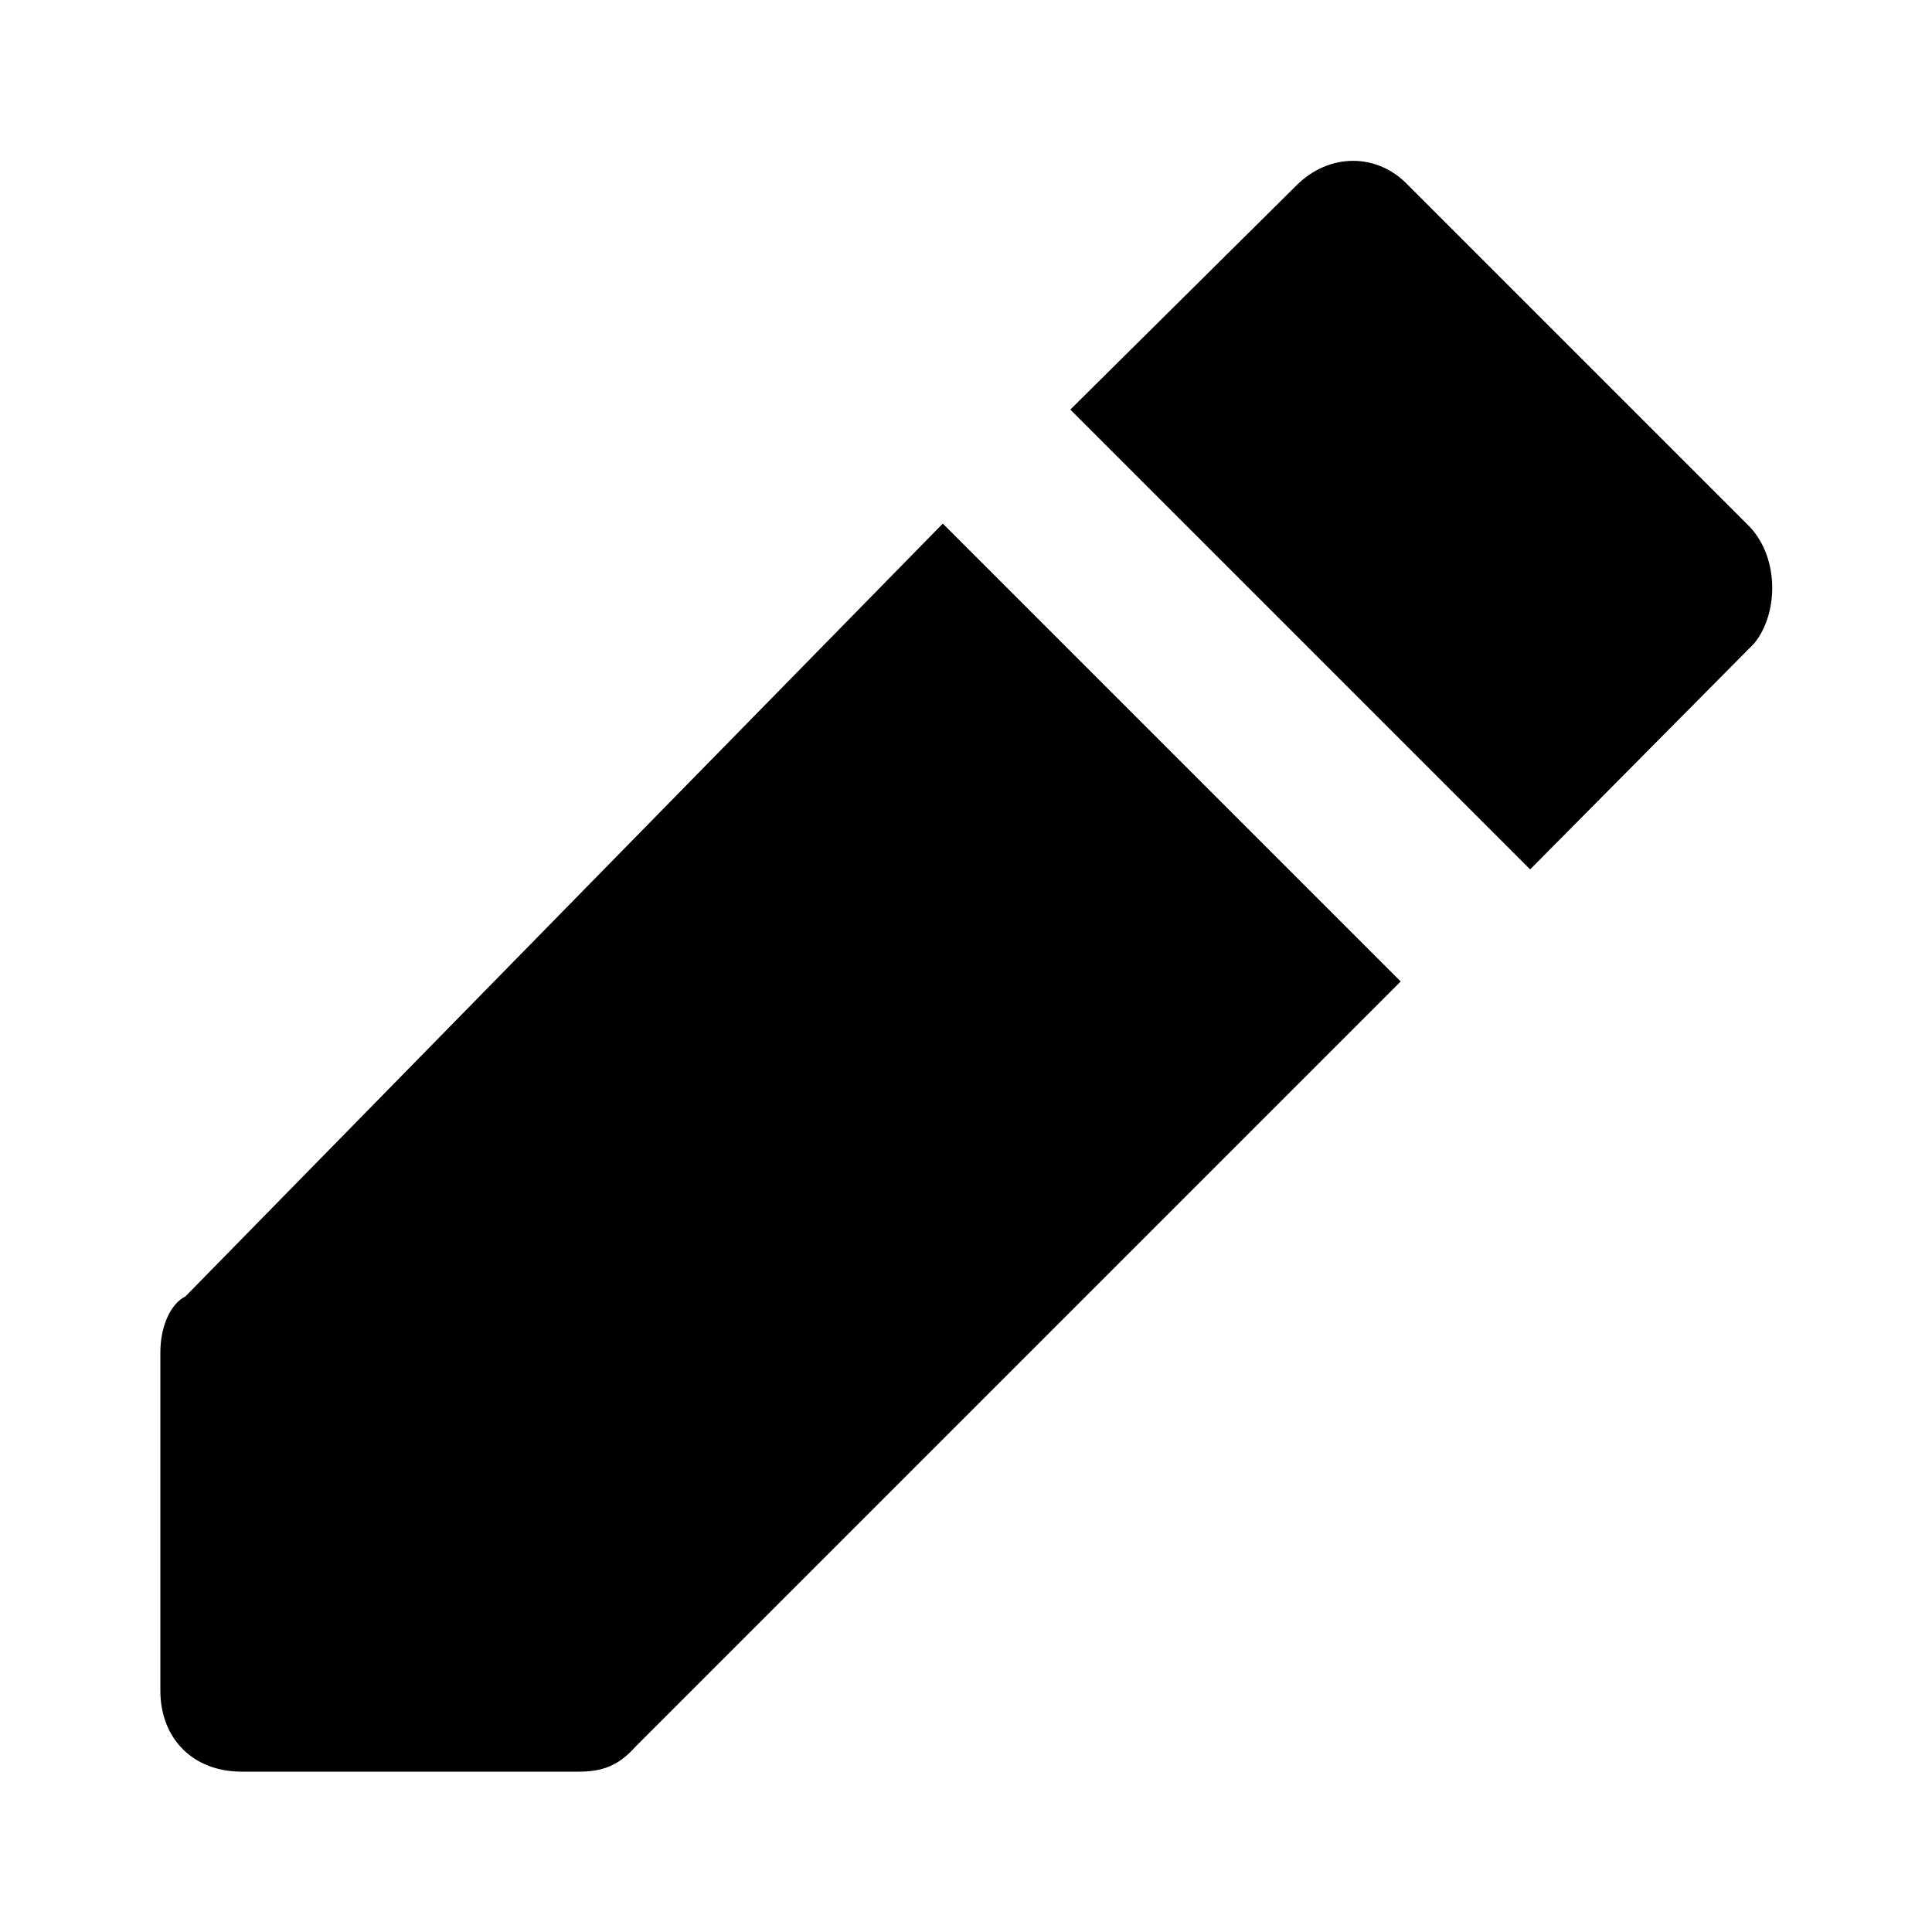 <svg xmlns="http://www.w3.org/2000/svg" width="24" height="24" viewBox="0 0 24 24">
    <path d="M2.304 16.104c-0.192 0.096-0.312 0.384-0.312 0.696v4.2c0 0.6 0.408 1.008 1.008 1.008h4.2c0.312 0 0.504-0.096 0.696-0.312l9.504-9.504-5.688-5.688-9.408 9.6zM21.696 6.504v0l-4.2-4.2c-0.384-0.408-0.984-0.408-1.392 0v0l-2.808 2.784 5.712 5.712 2.784-2.808c0.312-0.384 0.312-1.104-0.096-1.488z"></path>
</svg>
